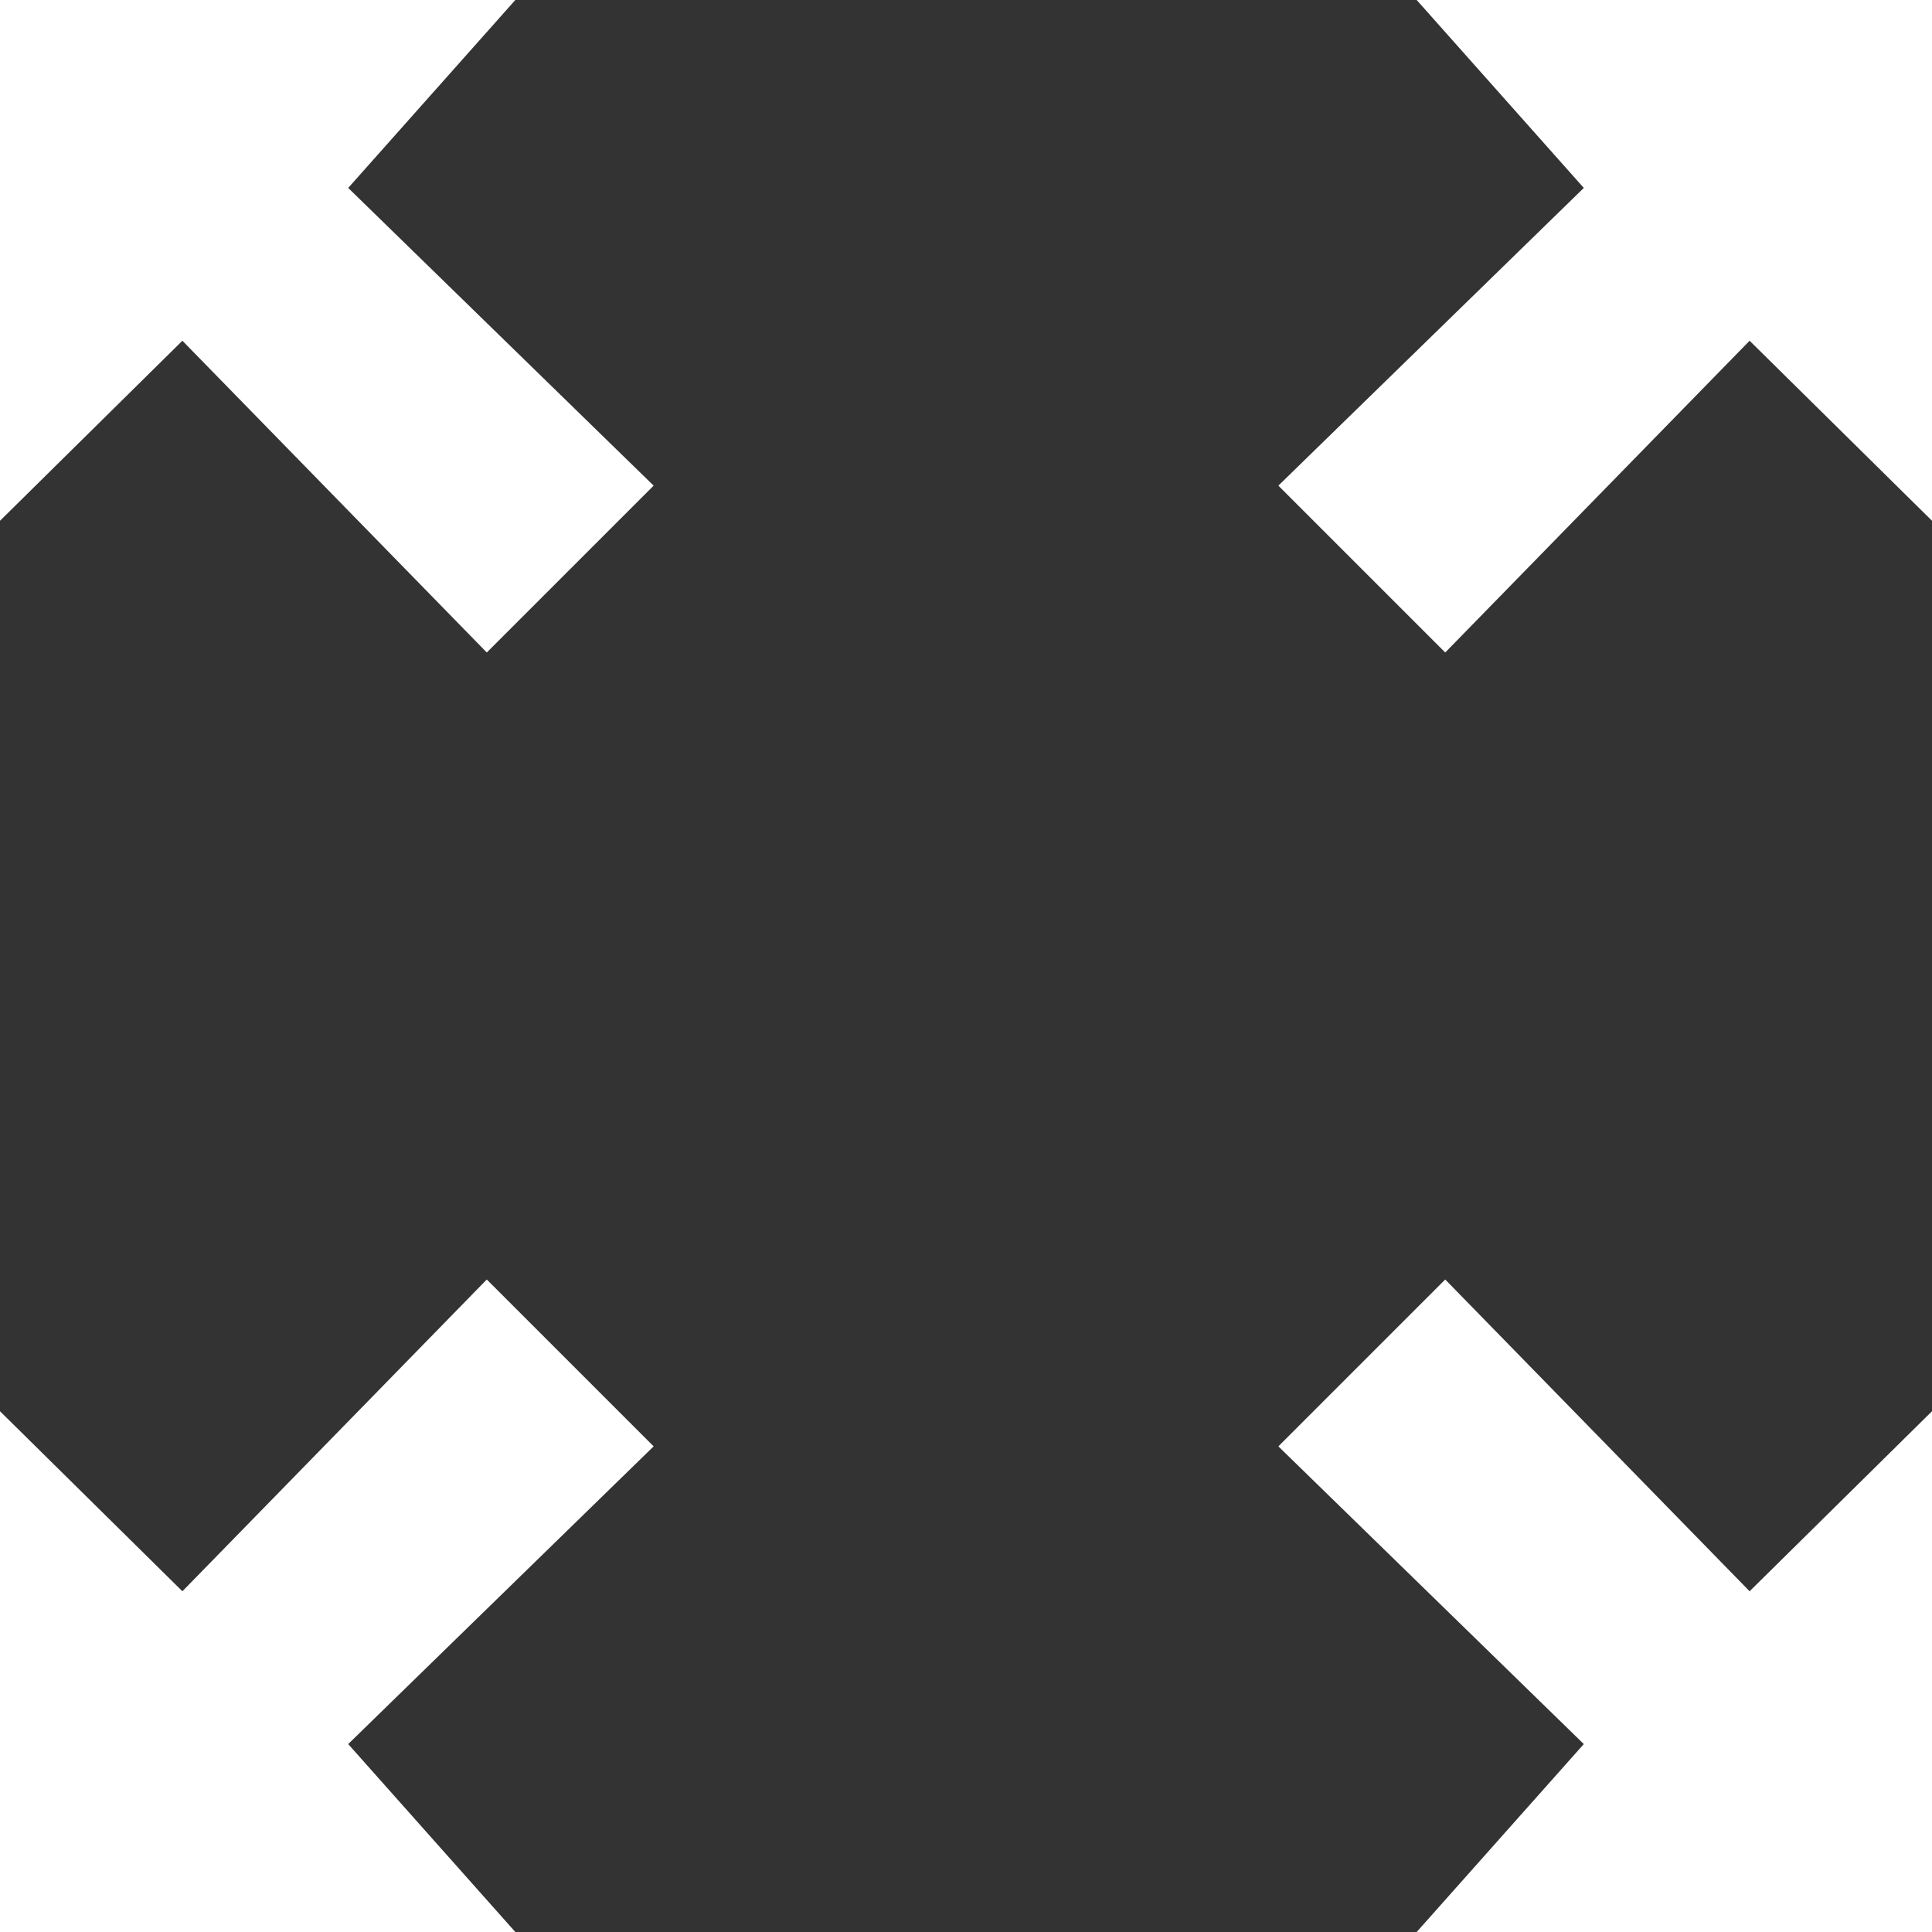 <svg xmlns="http://www.w3.org/2000/svg" width="22" height="22" viewBox="0 0 22 22">
  <rect x="0" y="0" width="22" height="22" fill="#333333" stroke="none"/>
  <defs>
    <style>
      .cls-1 {
        fill: #fff;
        fill-rule: evenodd;
      }
    </style>
  </defs>
  <path id="Shape_22_copy_3" data-name="Shape 22 copy 3" class="cls-1" d="M628.132,3225H634v5.93l-2.077-2.05-3.466,3.55-1.9-1.9,3.478-3.39Zm-10.264,0H612v5.93l2.077-2.05,3.466,3.55,1.9-1.9-3.478-3.39Zm10.264,22H634v-5.93l-2.077,2.05-3.466-3.55-1.9,1.9,3.478,3.39Zm-10.264,0H612v-5.93l2.077,2.05,3.466-3.55,1.9,1.9-3.478,3.39Z" transform="translate(-612 -3225)"/>
</svg>
